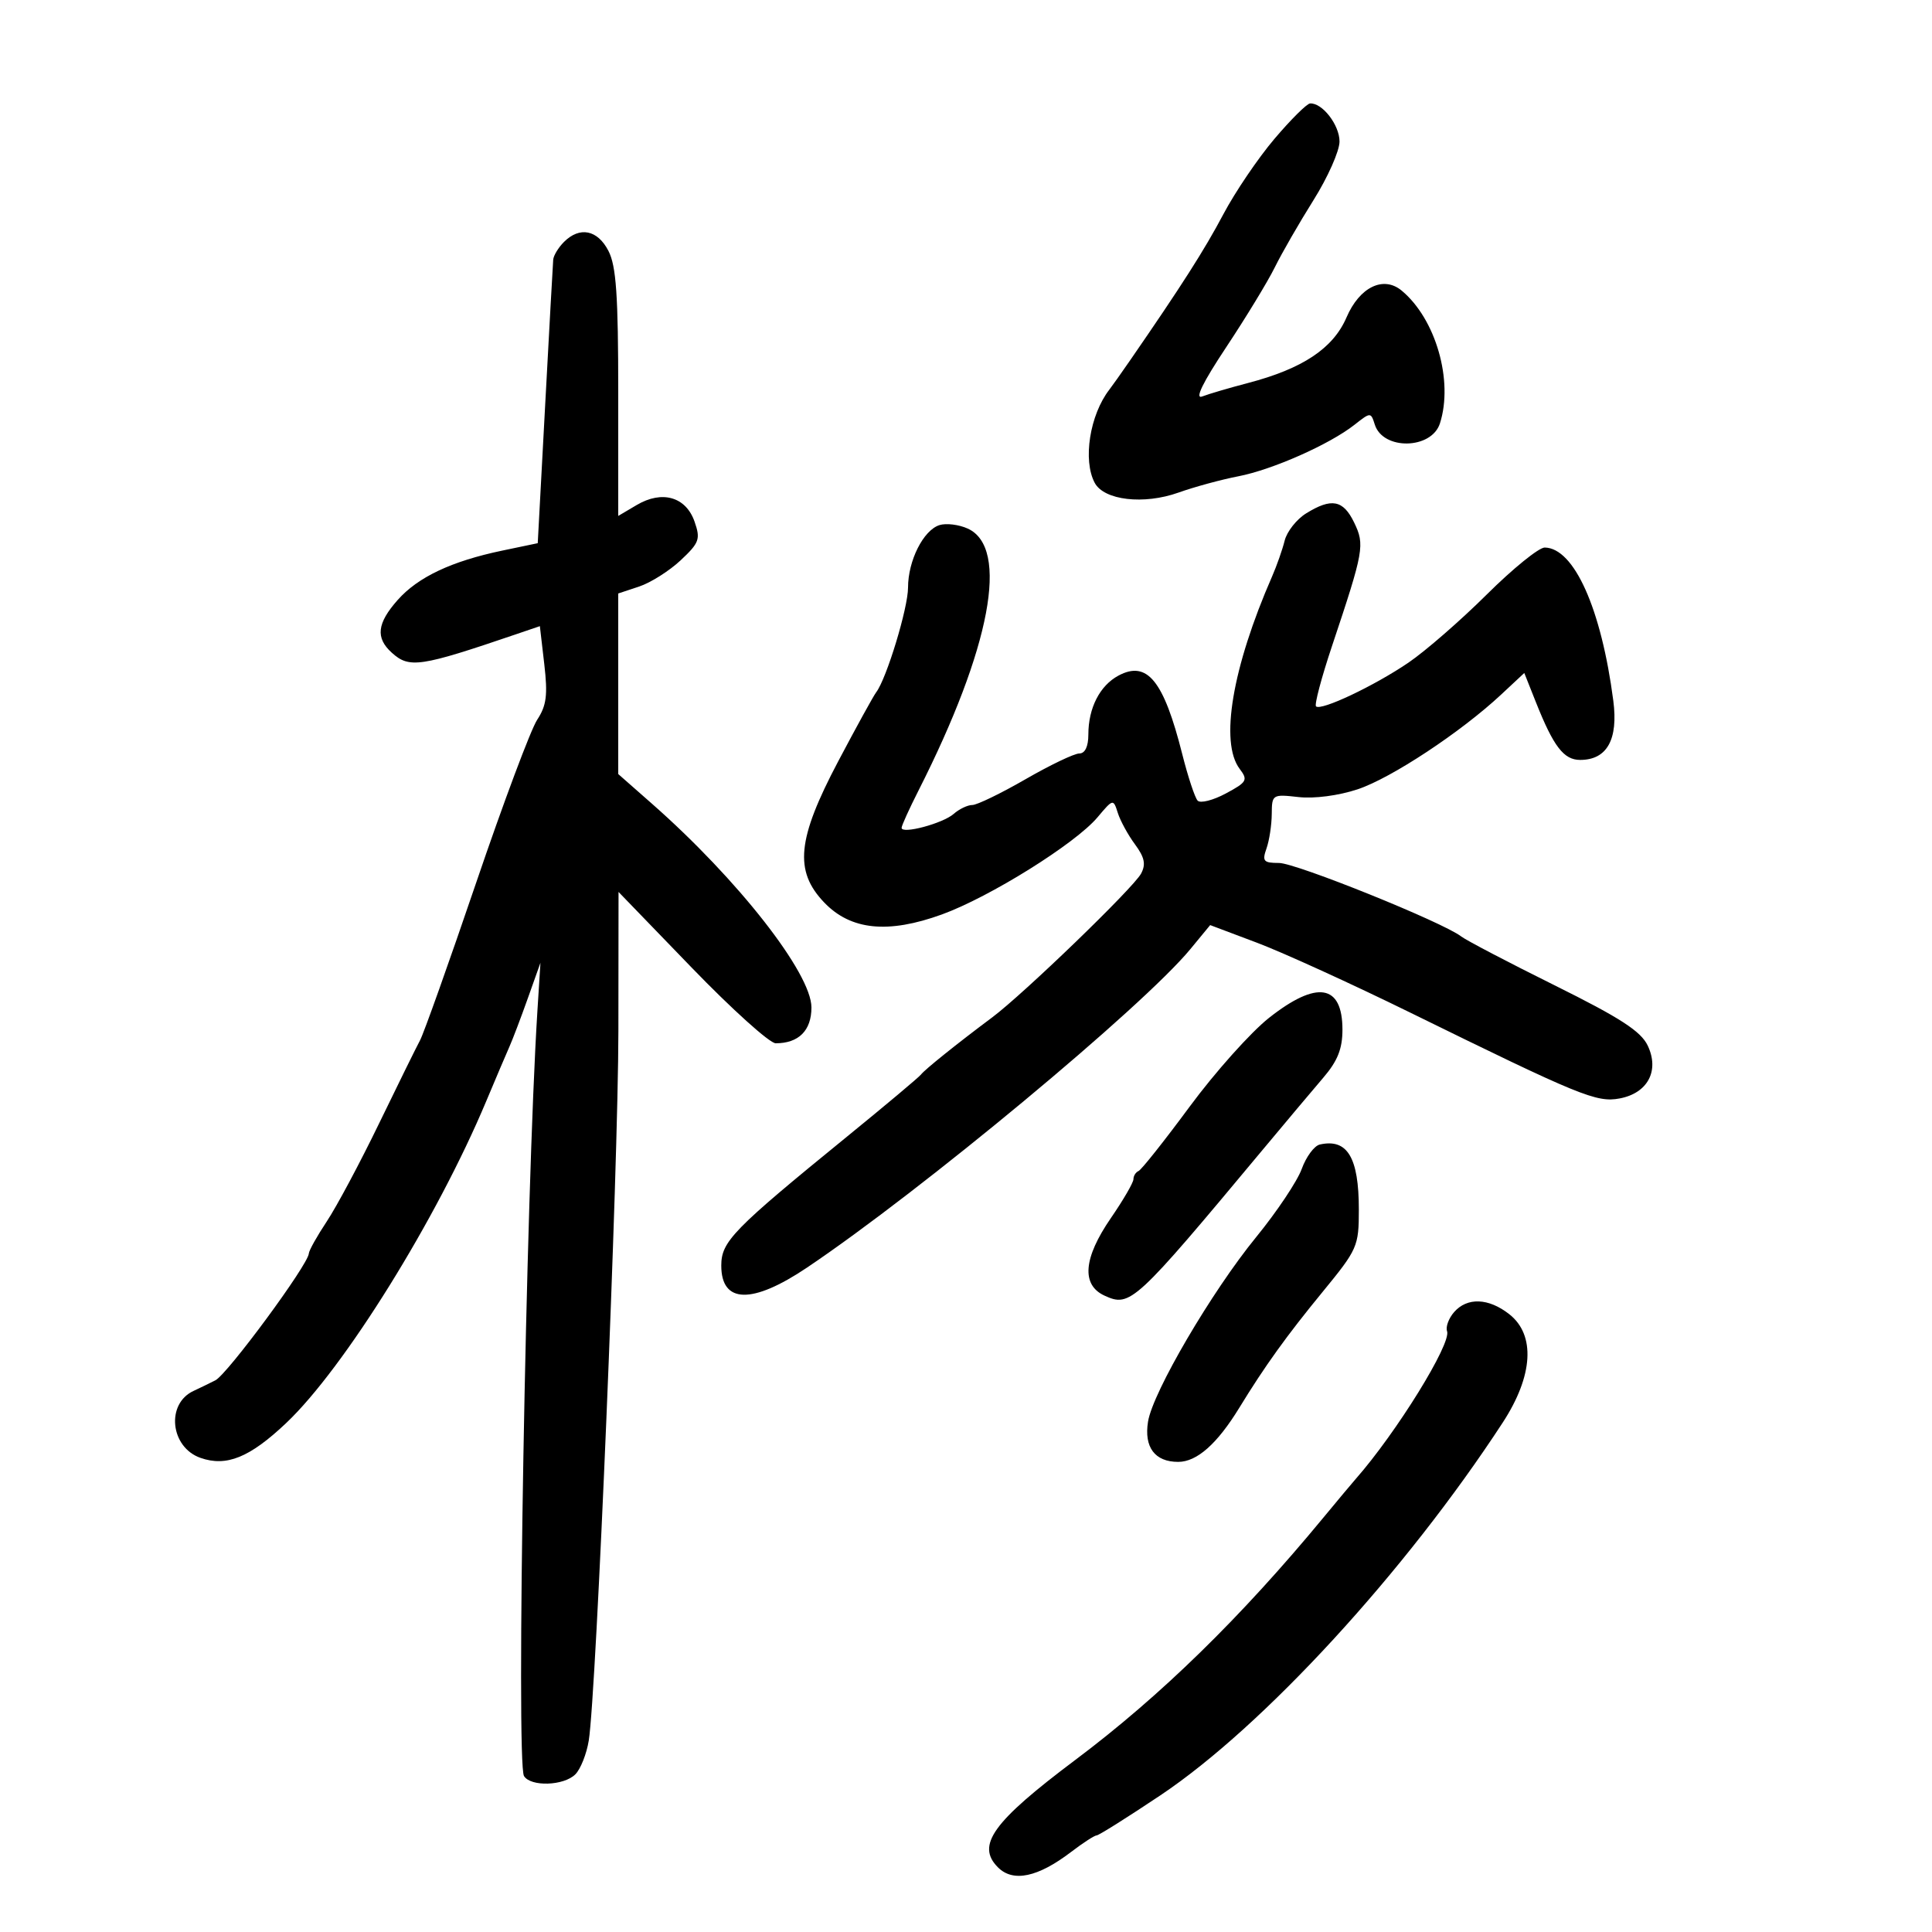 <svg xmlns="http://www.w3.org/2000/svg" width="300" height="300" viewBox="0 0 300 300" version="1.1">
	<path d="M 197.887 21.570 C 195.350 24.561, 191.786 29.820, 189.968 33.255 C 187.030 38.805, 183.482 44.363, 175.450 56 C 174.122 57.925, 172.686 59.950, 172.260 60.500 C 169.219 64.427, 168.112 71.473, 169.987 74.976 C 171.440 77.691, 177.611 78.407, 183 76.486 C 185.475 75.603, 189.643 74.469, 192.262 73.964 C 197.571 72.942, 206.449 69.008, 210.321 65.962 C 212.835 63.985, 212.860 63.985, 213.479 65.933 C 214.751 69.941, 222.286 69.802, 223.590 65.748 C 225.715 59.140, 222.943 49.517, 217.649 45.124 C 214.817 42.773, 211.113 44.572, 209.088 49.281 C 207.019 54.094, 202.277 57.252, 193.781 59.475 C 190.876 60.235, 187.681 61.174, 186.681 61.562 C 185.477 62.028, 186.745 59.428, 190.424 53.884 C 193.483 49.273, 196.873 43.700, 197.956 41.500 C 199.040 39.300, 201.743 34.606, 203.963 31.069 C 206.183 27.532, 208 23.439, 208 21.974 C 208 19.401, 205.311 15.931, 203.421 16.065 C 202.915 16.101, 200.424 18.578, 197.887 21.570 M 87.571 37.571 C 86.707 38.436, 85.956 39.673, 85.902 40.321 C 85.848 40.970, 85.286 51.140, 84.652 62.923 L 83.500 84.346 78 85.495 C 70.120 87.142, 64.906 89.603, 61.750 93.166 C 58.541 96.789, 58.287 99.045, 60.829 101.345 C 63.562 103.819, 65.198 103.576, 80.165 98.476 L 83.830 97.228 84.516 103.136 C 85.072 107.933, 84.864 109.557, 83.410 111.772 C 82.424 113.272, 78.165 124.645, 73.946 137.044 C 69.726 149.444, 65.800 160.469, 65.222 161.544 C 64.643 162.620, 61.770 168.450, 58.838 174.500 C 55.906 180.550, 52.268 187.365, 50.754 189.645 C 49.239 191.925, 47.979 194.175, 47.954 194.645 C 47.862 196.371, 35.318 213.389, 33.440 214.337 C 32.373 214.875, 30.855 215.612, 30.067 215.975 C 25.740 217.965, 26.429 224.723, 31.127 226.376 C 35.161 227.794, 38.771 226.329, 44.427 220.980 C 53.425 212.471, 67.814 189.324, 75.498 171 C 76.997 167.425, 78.625 163.600, 79.115 162.500 C 79.606 161.400, 80.888 158.025, 81.964 155 L 83.921 149.500 83.447 157 C 81.670 185.134, 80.117 273.762, 81.366 275.782 C 82.412 277.476, 87.550 277.307, 89.337 275.520 C 90.151 274.706, 91.090 272.343, 91.423 270.270 C 92.595 262.977, 96 181.413, 96.023 160.081 L 96.046 138.500 107.403 150.250 C 113.649 156.713, 119.518 162, 120.445 162 C 124.024 162, 126 160.021, 126 156.438 C 126 151.135, 114.582 136.546, 101.250 124.814 L 96 120.194 96 106.175 L 96 92.155 99.250 91.076 C 101.037 90.482, 103.939 88.646, 105.697 86.997 C 108.597 84.276, 108.797 83.717, 107.848 80.992 C 106.506 77.145, 102.817 76.086, 98.873 78.416 L 96 80.113 96 61.007 C 96 45.837, 95.686 41.293, 94.474 38.950 C 92.782 35.678, 90.017 35.126, 87.571 37.571 M 202.809 79.722 C 201.329 80.640, 199.832 82.541, 199.482 83.946 C 199.132 85.351, 198.255 87.850, 197.533 89.500 C 191.341 103.653, 189.383 115.280, 192.498 119.394 C 193.812 121.131, 193.632 121.449, 190.337 123.215 C 188.360 124.275, 186.394 124.773, 185.968 124.321 C 185.542 123.869, 184.467 120.619, 183.579 117.098 C 180.698 105.678, 178.133 102.521, 173.676 104.906 C 170.781 106.455, 169 109.937, 169 114.047 C 169 115.924, 168.485 117, 167.588 117 C 166.811 117, 163.054 118.800, 159.238 121 C 155.422 123.200, 151.705 125, 150.979 125 C 150.252 125, 148.947 125.625, 148.079 126.389 C 146.398 127.867, 140 129.576, 140 128.546 C 140 128.209, 141.177 125.611, 142.616 122.772 C 153.846 100.610, 156.776 85.042, 150.275 82.079 C 148.897 81.452, 146.917 81.209, 145.874 81.540 C 143.379 82.332, 141 87.064, 141 91.235 C 141 94.418, 137.661 105.394, 136.052 107.500 C 135.632 108.050, 132.973 112.884, 130.144 118.241 C 123.780 130.293, 123.290 135.229, 127.973 140.129 C 132.095 144.443, 137.890 145.034, 146.258 141.995 C 153.690 139.296, 166.979 131.002, 170.416 126.917 C 172.849 124.026, 172.872 124.021, 173.574 126.233 C 173.963 127.459, 175.163 129.654, 176.240 131.111 C 177.732 133.129, 177.957 134.212, 177.184 135.656 C 175.996 137.875, 158.927 154.356, 154.042 158 C 148.649 162.023, 143.555 166.113, 143.007 166.858 C 142.728 167.239, 137.550 171.583, 131.500 176.512 C 113.788 190.943, 112 192.778, 112 196.520 C 112 202.443, 116.794 202.556, 125.305 196.836 C 143.074 184.893, 177.470 156.319, 184.840 147.378 L 187.915 143.648 195.207 146.396 C 199.218 147.908, 209.925 152.790, 219 157.246 C 245.377 170.197, 247.917 171.238, 251.497 170.567 C 255.858 169.748, 257.710 166.264, 255.858 162.363 C 254.799 160.132, 251.608 158.066, 241.399 153 C 234.193 149.425, 227.669 146.012, 226.899 145.415 C 224.043 143.199, 201.235 134, 198.599 134 C 196.195 134, 195.961 133.728, 196.660 131.750 C 197.097 130.512, 197.464 128.105, 197.477 126.401 C 197.500 123.363, 197.581 123.311, 201.638 123.768 C 204.066 124.042, 207.856 123.544, 210.808 122.564 C 216.022 120.832, 226.839 113.693, 233.095 107.855 L 236.690 104.500 238.479 109 C 241.232 115.930, 242.817 118, 245.368 118 C 249.529 118, 251.298 114.840, 250.513 108.809 C 248.655 94.534, 244.424 85.084, 239.863 85.022 C 238.963 85.010, 234.912 88.292, 230.863 92.315 C 226.813 96.338, 221.347 101.095, 218.717 102.886 C 213.400 106.505, 205.099 110.432, 204.349 109.683 C 204.083 109.416, 205.196 105.216, 206.823 100.349 C 211.796 85.473, 211.950 84.608, 210.261 81.120 C 208.566 77.619, 206.749 77.278, 202.809 79.722 M 197.043 158.060 C 194.218 160.293, 188.686 166.481, 184.750 171.810 C 180.814 177.140, 177.235 181.650, 176.797 181.833 C 176.359 182.017, 176 182.590, 176 183.107 C 176 183.625, 174.425 186.338, 172.500 189.136 C 168.213 195.369, 167.878 199.532, 171.529 201.195 C 175.511 203.010, 176.195 202.378, 196 178.619 C 199.575 174.330, 203.840 169.257, 205.477 167.346 C 207.701 164.750, 208.455 162.862, 208.455 159.885 C 208.455 152.819, 204.478 152.184, 197.043 158.060 M 204.937 177.722 C 204.078 177.916, 202.814 179.625, 202.129 181.519 C 201.444 183.414, 198.258 188.177, 195.050 192.104 C 188.164 200.532, 179.013 216.146, 178.267 220.741 C 177.620 224.726, 179.321 227, 182.948 227 C 185.849 227, 189.002 224.210, 192.434 218.606 C 196.424 212.091, 199.768 207.437, 205.358 200.623 C 210.808 193.979, 211 193.544, 211 187.807 C 211 179.724, 209.216 176.756, 204.937 177.722 M 225.785 203.750 C 224.947 204.713, 224.459 206.045, 224.701 206.711 C 225.396 208.625, 216.837 222.466, 210.514 229.653 C 209.956 230.287, 207.700 232.985, 205.500 235.648 C 192.683 251.165, 180.225 263.335, 167 273.260 C 154.137 282.913, 151.531 286.531, 154.969 289.969 C 157.316 292.316, 161.159 291.506, 166.305 287.581 C 168.166 286.162, 169.957 285, 170.284 285 C 170.612 285, 175.070 282.198, 180.190 278.773 C 196.155 268.096, 218.230 244.059, 233.344 220.896 C 238.076 213.643, 238.462 207.295, 234.365 204.073 C 231.145 201.540, 227.820 201.415, 225.785 203.750" stroke="none" fill="black" fill-rule="evenodd"/>
</svg>